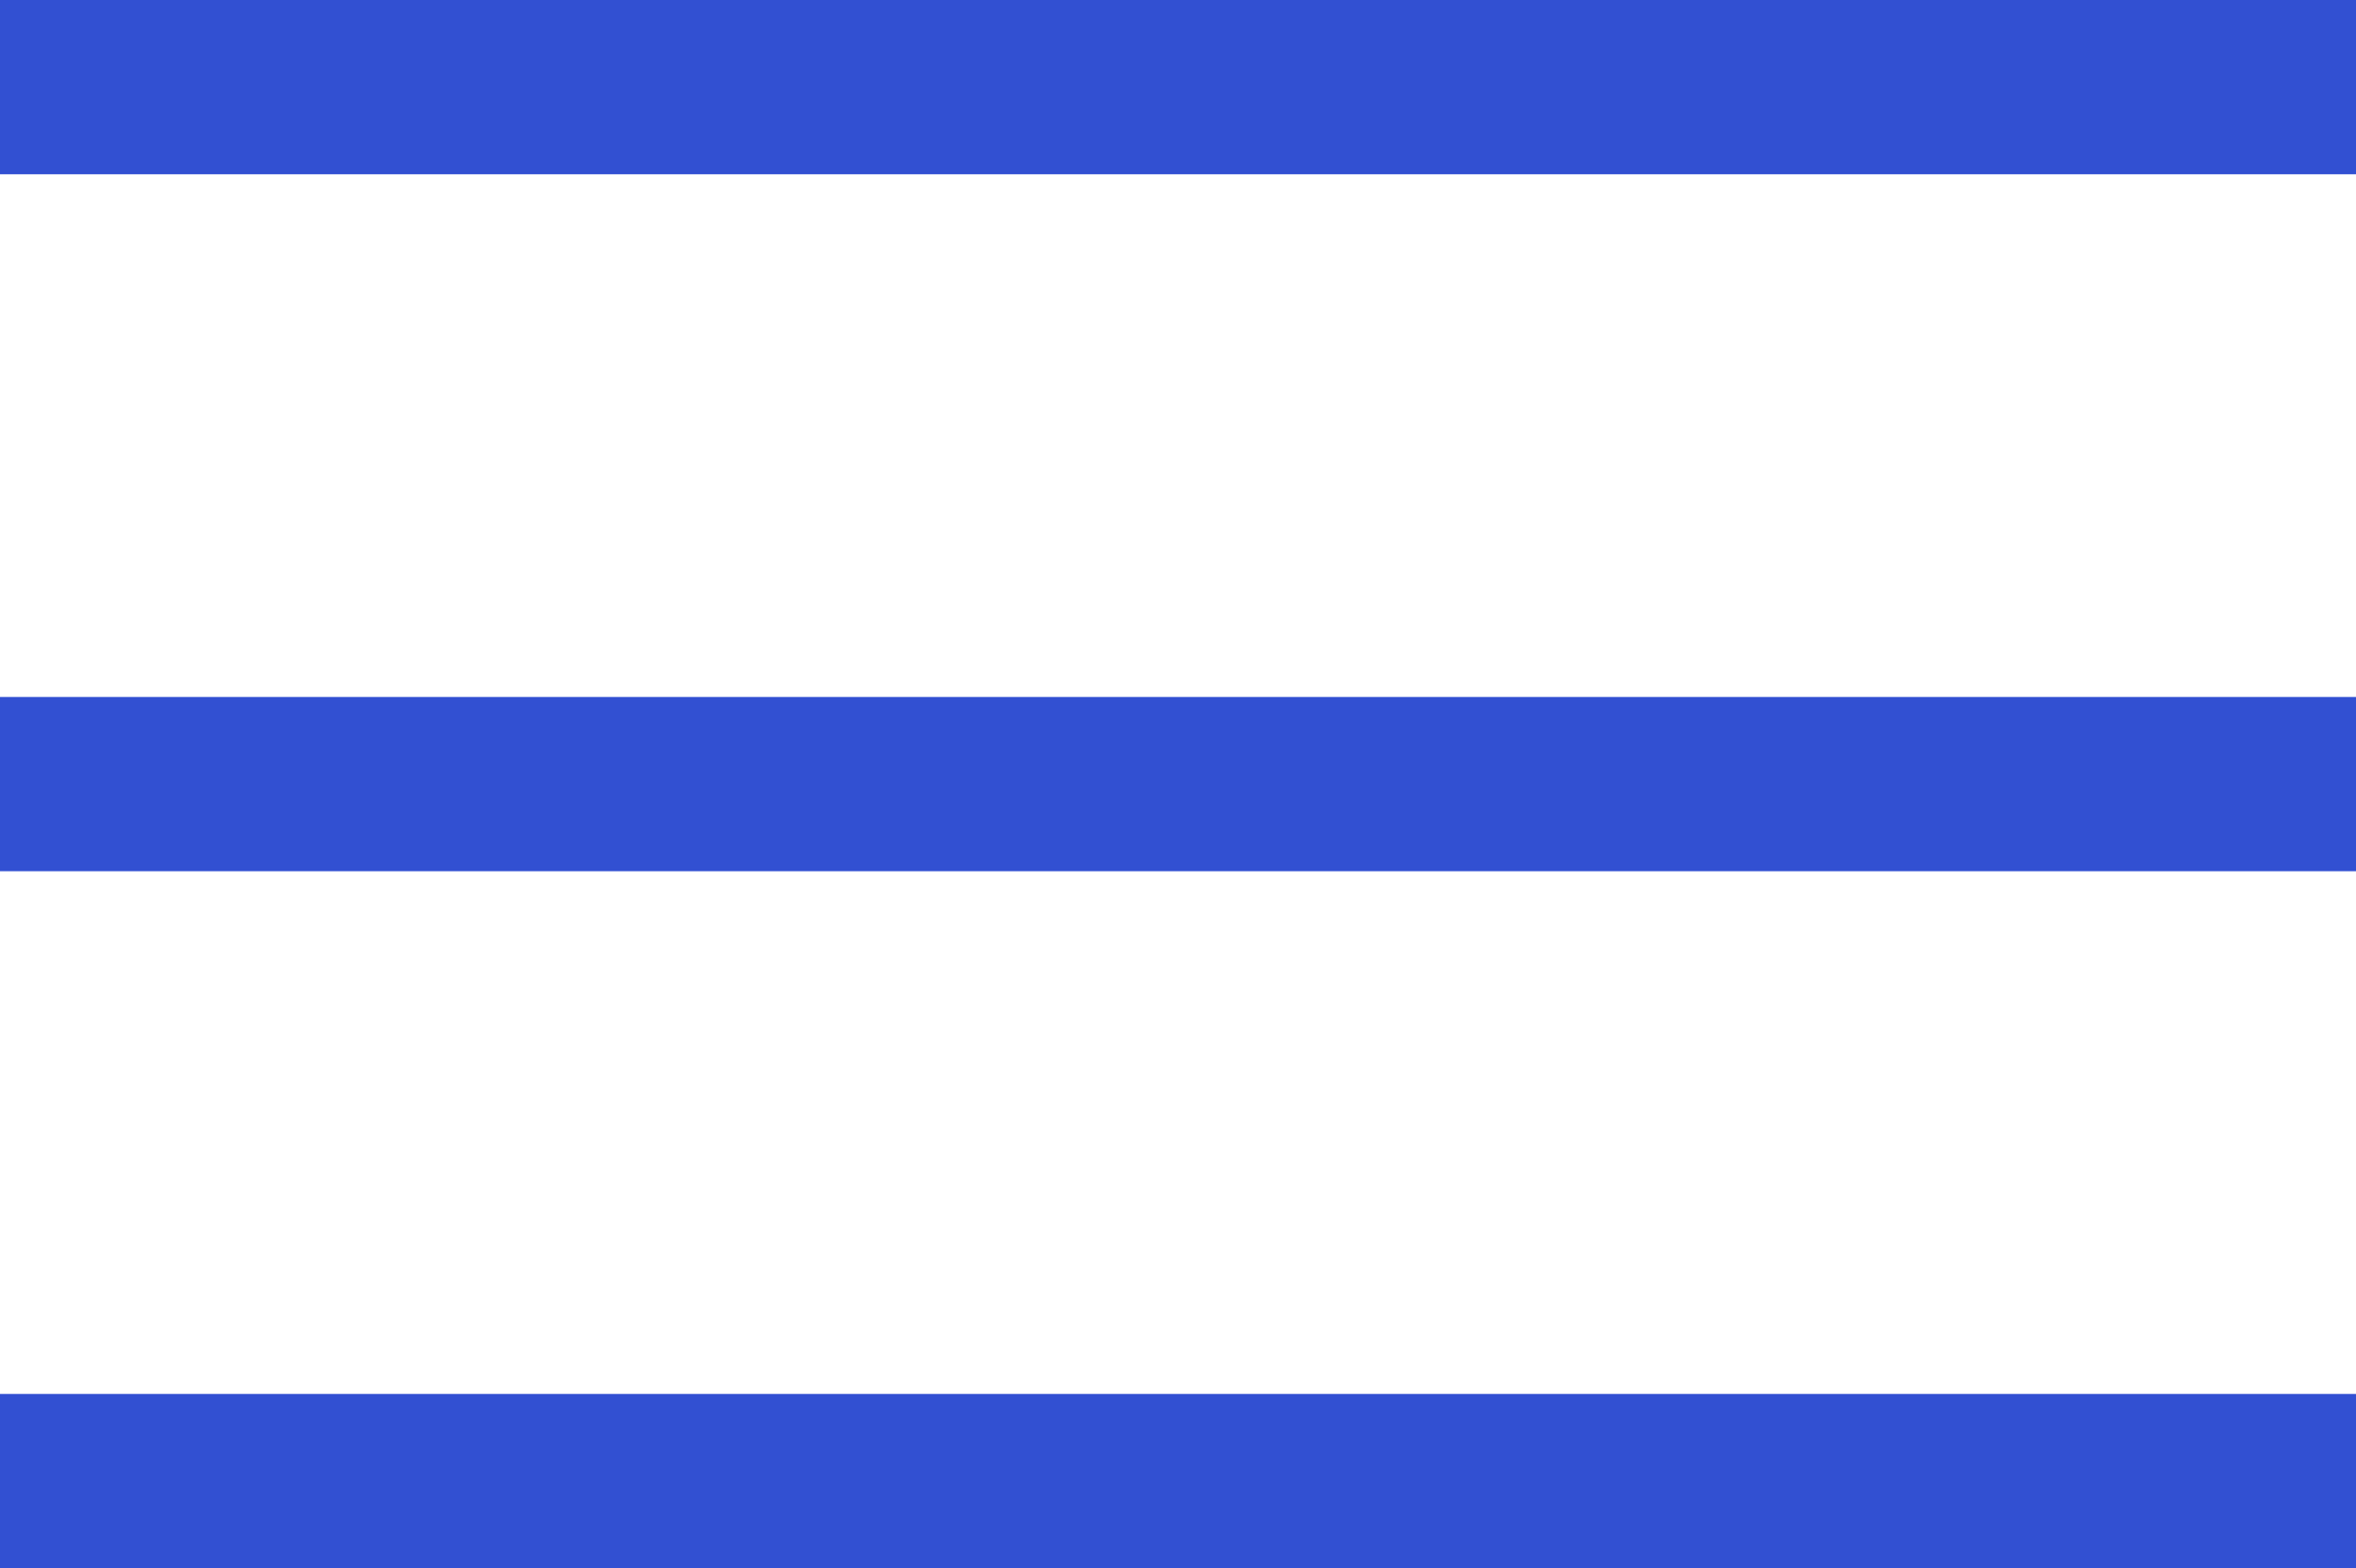 <svg xmlns="http://www.w3.org/2000/svg" width="27.04" height="18" viewBox="0 0 27.04 18">
  <g id="그룹_607" data-name="그룹 607" transform="translate(-381.5 -21.5)">
    <path id="패스_1807" data-name="패스 1807" d="M2315,4072.957h27.04" transform="translate(-1933.5 -4050.457)" fill="none" stroke="#3250D2" stroke-width="2"/>
    <path id="패스_1808" data-name="패스 1808" d="M2315,4072.957h27.04" transform="translate(-1933.5 -4042.457)" fill="none" stroke="#3250D2" stroke-width="2"/>
    <path id="패스_1809" data-name="패스 1809" d="M2315,4072.957h27.04" transform="translate(-1933.5 -4034.457)" fill="none" stroke="#3250D2" stroke-width="2"/>
  </g>
</svg>
